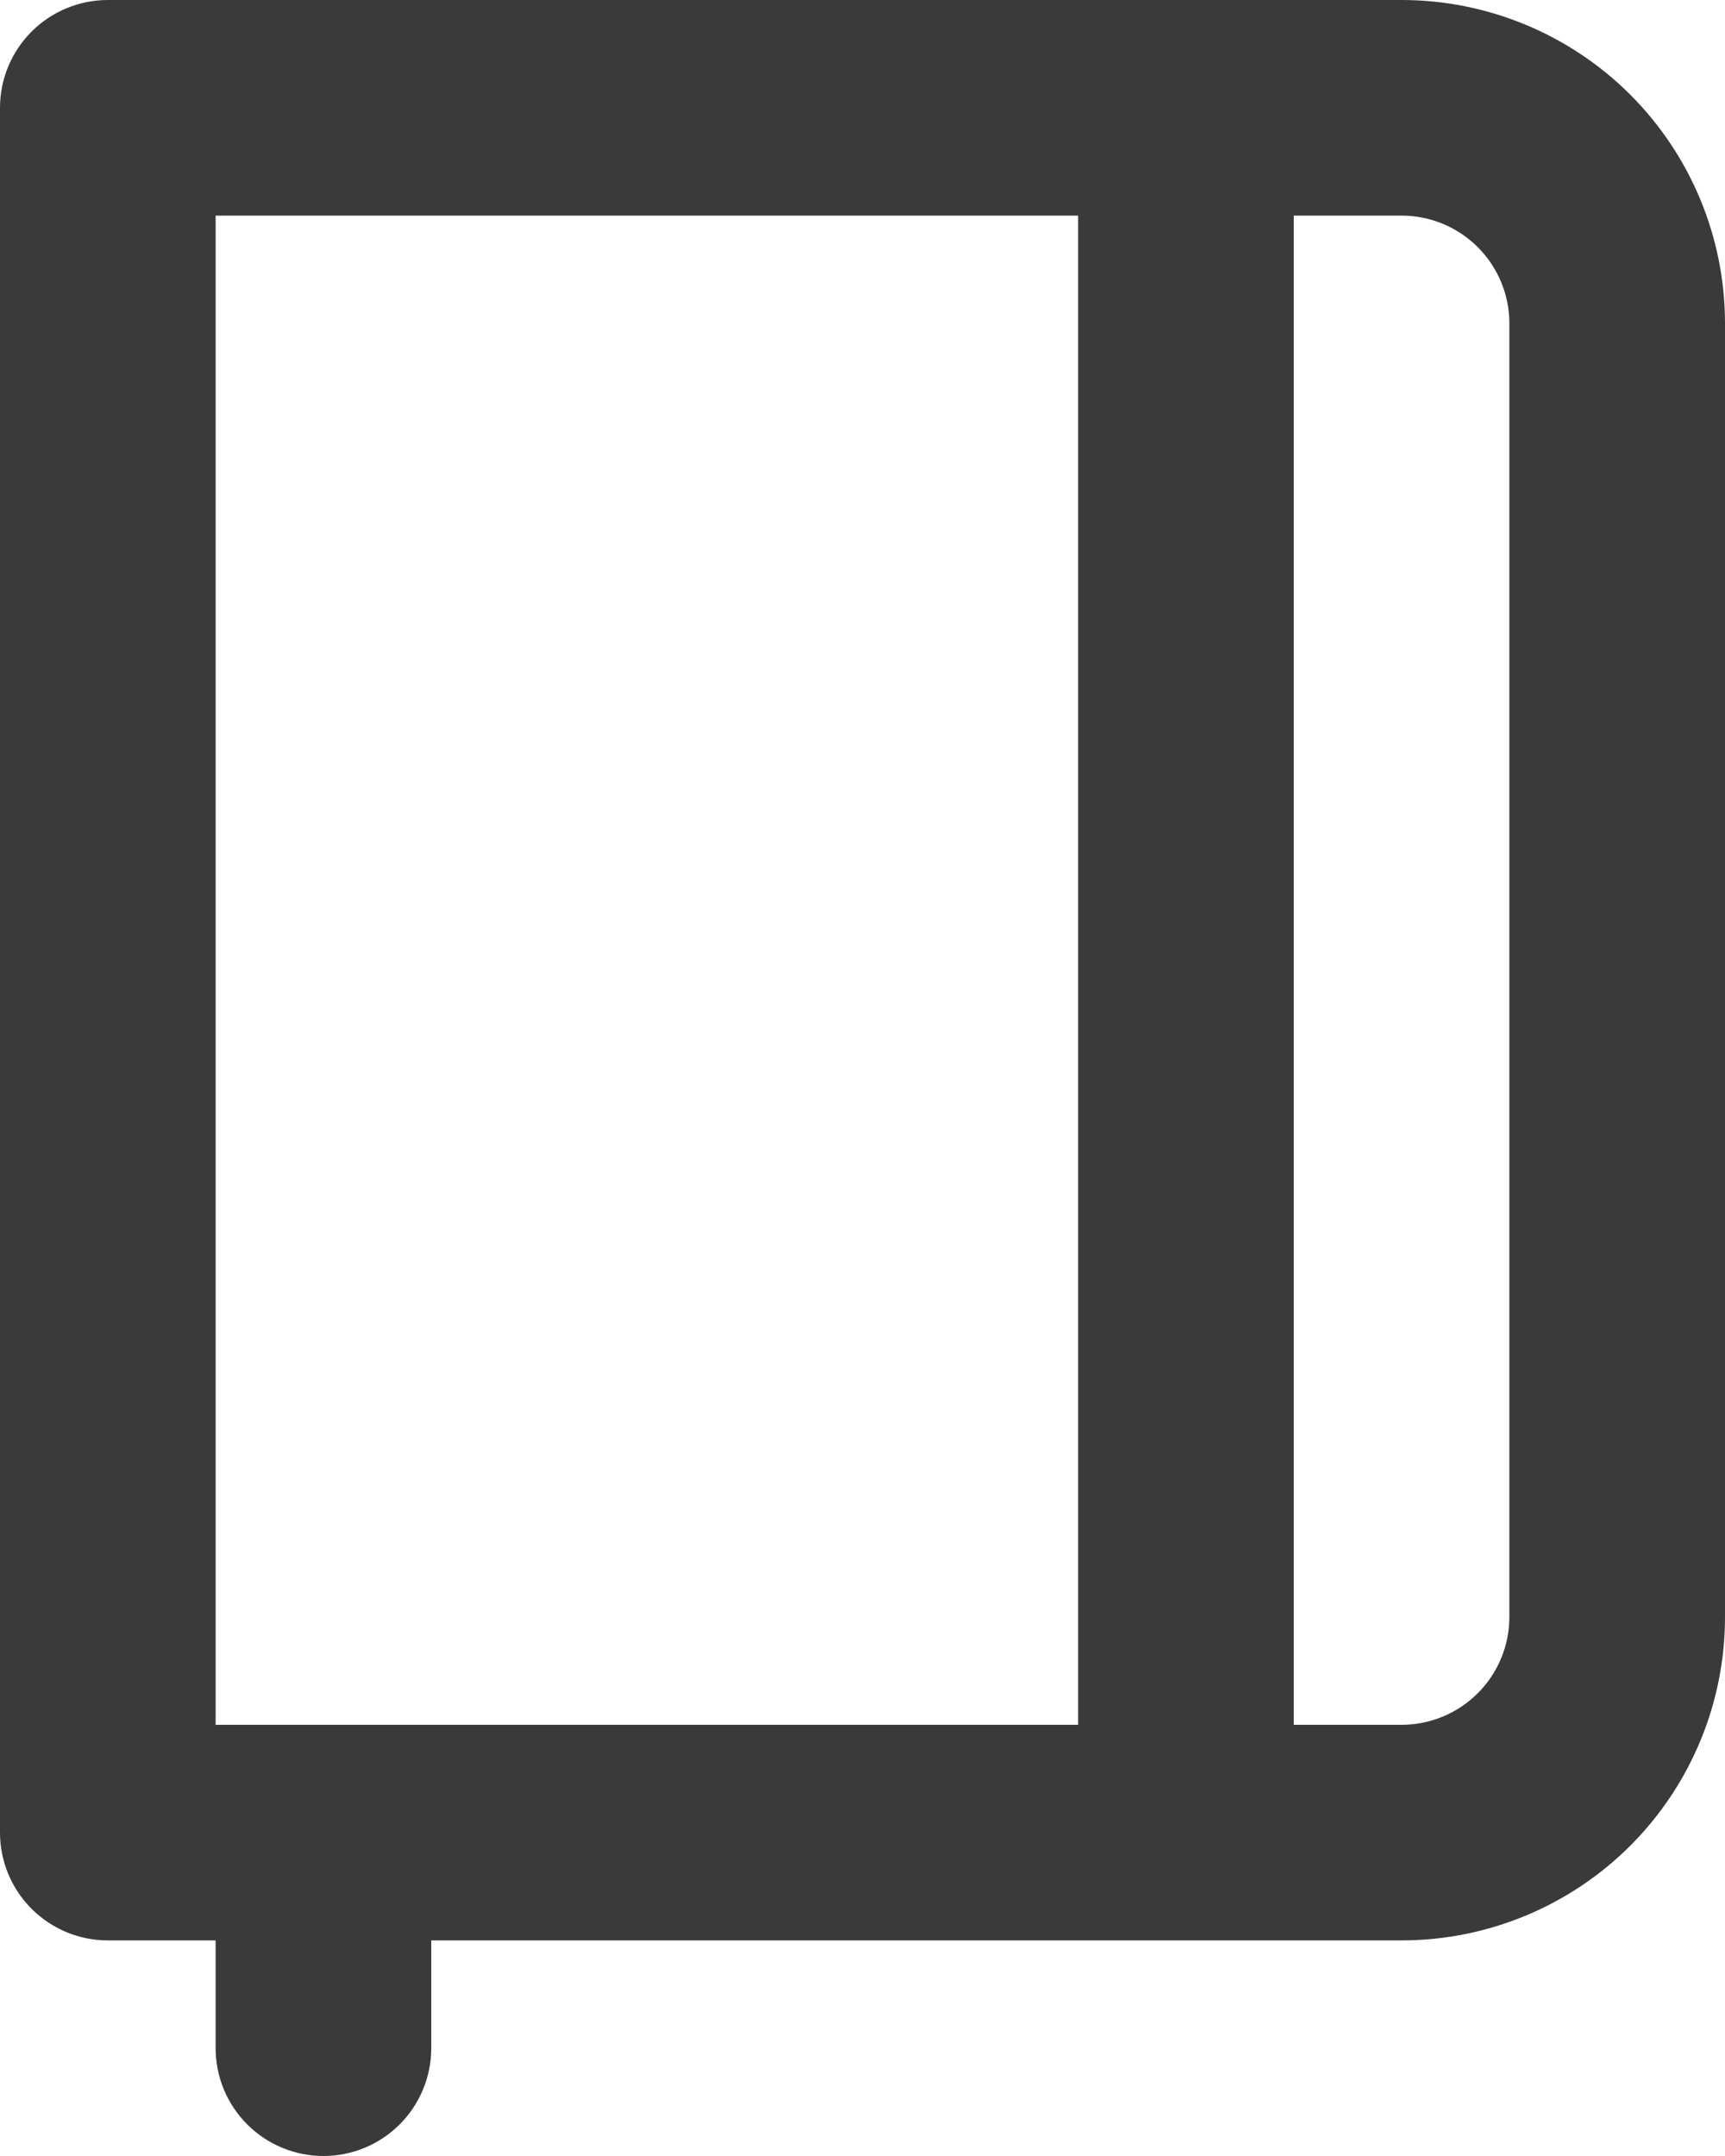 <svg width="32" height="40" viewBox="0 0 32 40" fill="none" xmlns="http://www.w3.org/2000/svg" xmlns:xlink="http://www.w3.org/1999/xlink">
<path d="M26,0L2,0C1.47,0 0.961,0.211 0.586,0.586C0.211,0.961 0,1.47 0,2L0,34C0,34.53 0.211,35.039 0.586,35.414C0.961,35.789 1.47,36 2,36L4,36L4,38C4,38.53 4.211,39.039 4.586,39.414C4.961,39.789 5.47,40 6,40C6.53,40 7.039,39.789 7.414,39.414C7.789,39.039 8,38.53 8,38L8,36L26,36C27.591,36 29.117,35.368 30.243,34.243C31.368,33.117 32,31.591 32,30L32,6C32,4.409 31.368,2.883 30.243,1.757C29.117,0.632 27.591,0 26,0ZM20,32L4,32L4,4L20,4L20,32ZM28,30C28,30.53 27.789,31.039 27.414,31.414C27.039,31.789 26.53,32 26,32L24,32L24,4L26,4C26.53,4 27.039,4.211 27.414,4.586C27.789,4.961 28,5.47 28,6L28,30Z" fill="#3A3A3B"/>
</svg>
